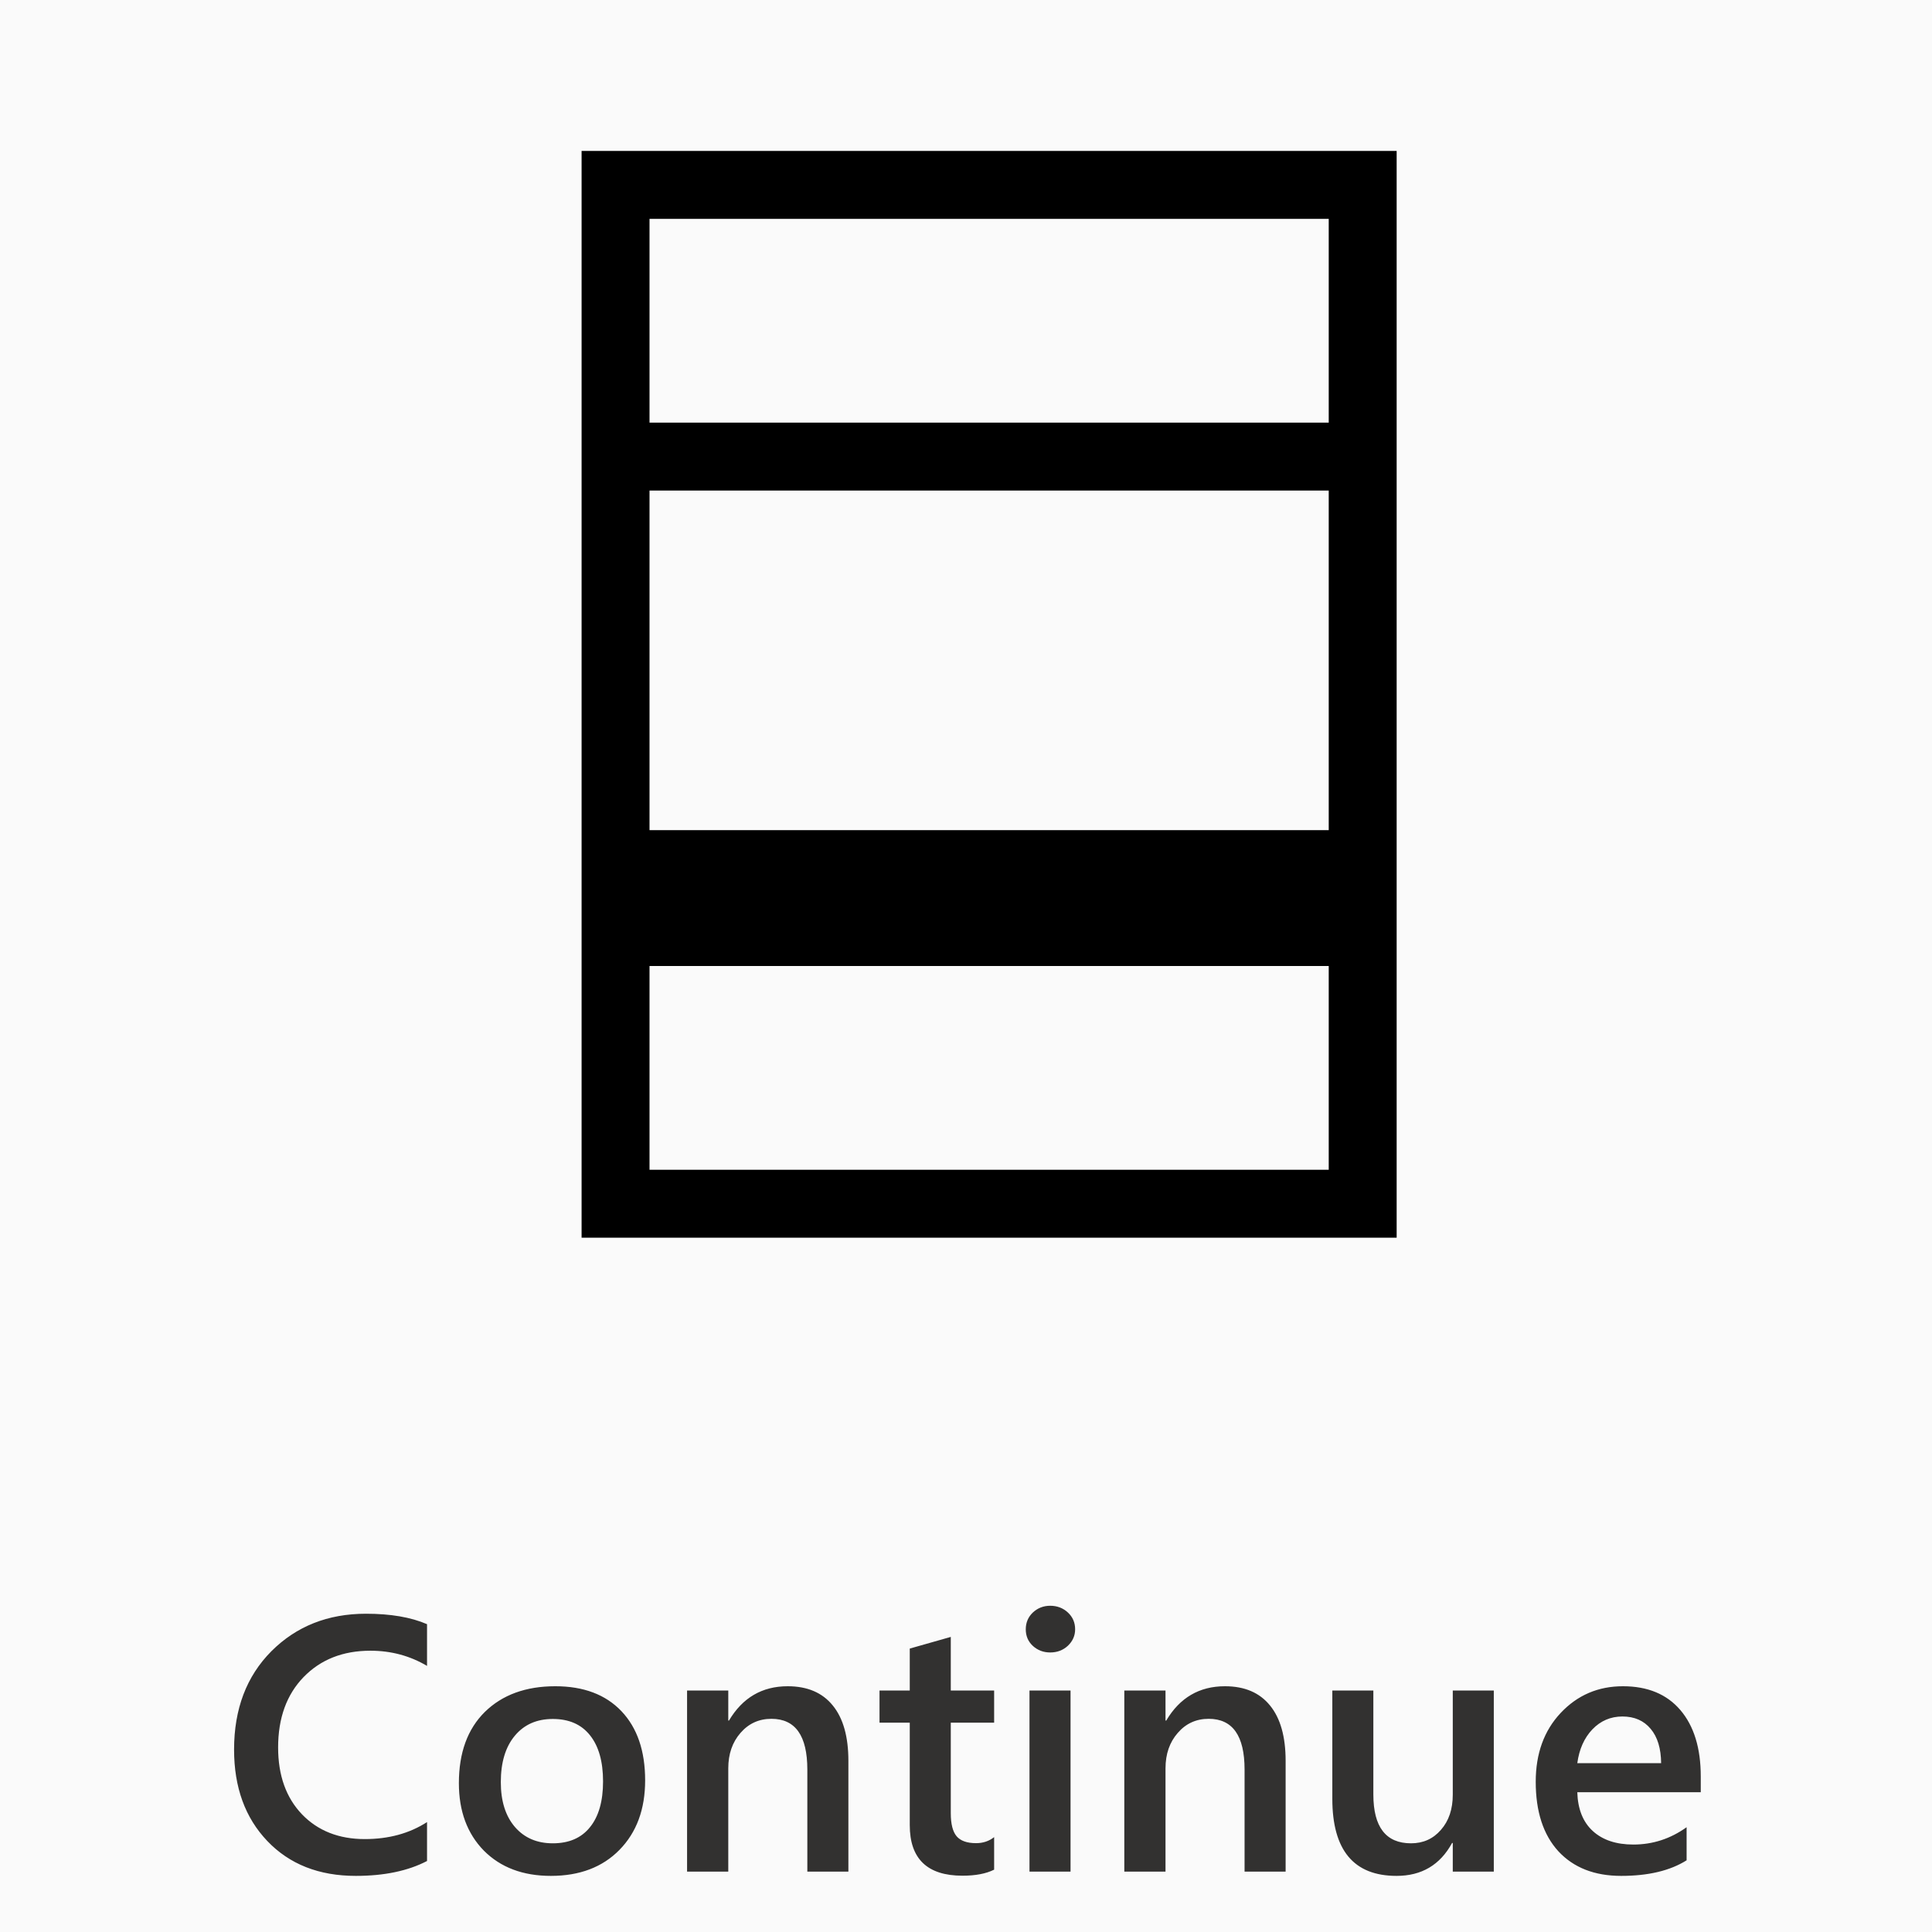 <svg width="40" height="40" viewBox="0 0 64 64" fill="none" xmlns="http://www.w3.org/2000/svg">
<g clip-path="url(#clip0)">
<rect width="64" height="64" fill="black" fill-opacity="0.02"/>
<path d="M14.146 61.648C13.514 61.977 12.727 62.141 11.785 62.141C10.566 62.141 9.59 61.756 8.855 60.986C8.121 60.217 7.754 59.207 7.754 57.957C7.754 56.613 8.166 55.527 8.99 54.699C9.818 53.871 10.863 53.457 12.125 53.457C12.938 53.457 13.611 53.572 14.146 53.803V55.185C13.58 54.85 12.955 54.682 12.271 54.682C11.361 54.682 10.623 54.973 10.057 55.555C9.494 56.137 9.213 56.914 9.213 57.887C9.213 58.812 9.477 59.551 10.004 60.102C10.531 60.648 11.225 60.922 12.084 60.922C12.877 60.922 13.565 60.734 14.146 60.359V61.648ZM18.248 62.141C17.322 62.141 16.582 61.861 16.027 61.303C15.477 60.74 15.201 59.996 15.201 59.07C15.201 58.062 15.488 57.275 16.062 56.709C16.641 56.143 17.418 55.859 18.395 55.859C19.332 55.859 20.062 56.135 20.586 56.685C21.109 57.236 21.371 58 21.371 58.977C21.371 59.934 21.088 60.701 20.521 61.279C19.959 61.853 19.201 62.141 18.248 62.141ZM18.312 56.943C17.781 56.943 17.361 57.129 17.053 57.5C16.744 57.871 16.59 58.383 16.59 59.035C16.59 59.664 16.746 60.16 17.059 60.523C17.371 60.883 17.789 61.062 18.312 61.062C18.848 61.062 19.258 60.885 19.543 60.529C19.832 60.174 19.977 59.668 19.977 59.012C19.977 58.352 19.832 57.842 19.543 57.482C19.258 57.123 18.848 56.943 18.312 56.943ZM28.104 62H26.744V58.619C26.744 57.498 26.348 56.938 25.555 56.938C25.141 56.938 24.799 57.094 24.529 57.406C24.26 57.715 24.125 58.105 24.125 58.578V62H22.76V56H24.125V56.996H24.148C24.598 56.238 25.246 55.859 26.094 55.859C26.746 55.859 27.244 56.072 27.588 56.498C27.932 56.92 28.104 57.531 28.104 58.332V62ZM32.932 61.935C32.666 62.068 32.316 62.135 31.883 62.135C30.719 62.135 30.137 61.576 30.137 60.459V57.066H29.135V56H30.137V54.611L31.496 54.225V56H32.932V57.066H31.496V60.066C31.496 60.422 31.561 60.676 31.689 60.828C31.818 60.98 32.033 61.057 32.334 61.057C32.565 61.057 32.764 60.99 32.932 60.857V61.935ZM34.789 54.74C34.566 54.74 34.375 54.668 34.215 54.523C34.059 54.379 33.98 54.195 33.98 53.973C33.98 53.75 34.059 53.565 34.215 53.416C34.375 53.268 34.566 53.193 34.789 53.193C35.02 53.193 35.215 53.268 35.375 53.416C35.535 53.565 35.615 53.75 35.615 53.973C35.615 54.184 35.535 54.365 35.375 54.518C35.215 54.666 35.02 54.74 34.789 54.74ZM35.463 62H34.103V56H35.463V62ZM42.588 62H41.228V58.619C41.228 57.498 40.832 56.938 40.039 56.938C39.625 56.938 39.283 57.094 39.014 57.406C38.744 57.715 38.609 58.105 38.609 58.578V62H37.244V56H38.609V56.996H38.633C39.082 56.238 39.73 55.859 40.578 55.859C41.23 55.859 41.728 56.072 42.072 56.498C42.416 56.92 42.588 57.531 42.588 58.332V62ZM49.484 62H48.125V61.051H48.102C47.707 61.777 47.094 62.141 46.262 62.141C44.844 62.141 44.135 61.289 44.135 59.586V56H45.494V59.445C45.494 60.523 45.91 61.062 46.742 61.062C47.145 61.062 47.475 60.914 47.732 60.617C47.994 60.32 48.125 59.932 48.125 59.451V56H49.484V62ZM56.34 59.369H52.25C52.266 59.924 52.435 60.352 52.76 60.652C53.088 60.953 53.537 61.103 54.107 61.103C54.748 61.103 55.336 60.912 55.871 60.529V61.625C55.324 61.969 54.602 62.141 53.703 62.141C52.82 62.141 52.127 61.869 51.623 61.326C51.123 60.779 50.873 60.012 50.873 59.023C50.873 58.09 51.148 57.33 51.699 56.744C52.254 56.154 52.941 55.859 53.762 55.859C54.582 55.859 55.217 56.123 55.666 56.65C56.115 57.178 56.34 57.91 56.34 58.848V59.369ZM55.027 58.408C55.023 57.92 54.908 57.541 54.682 57.272C54.455 56.998 54.143 56.861 53.744 56.861C53.353 56.861 53.022 57.004 52.748 57.289C52.478 57.574 52.312 57.947 52.25 58.408H55.027Z" fill="#323130"/>
<path d="M46.266 5V41H19.266V5H46.266ZM21.516 7.25V14H44.016V7.25H21.516ZM44.016 32H21.516V38.75H44.016V32ZM44.016 27.5V16.25H21.516V27.5H44.016Z" fill="black" fill-opacity="1"/>
</g>
<defs>
<clipPath id="clip0">
<rect width="64" height="64" fill="white"/>
</clipPath>
</defs>
</svg>
